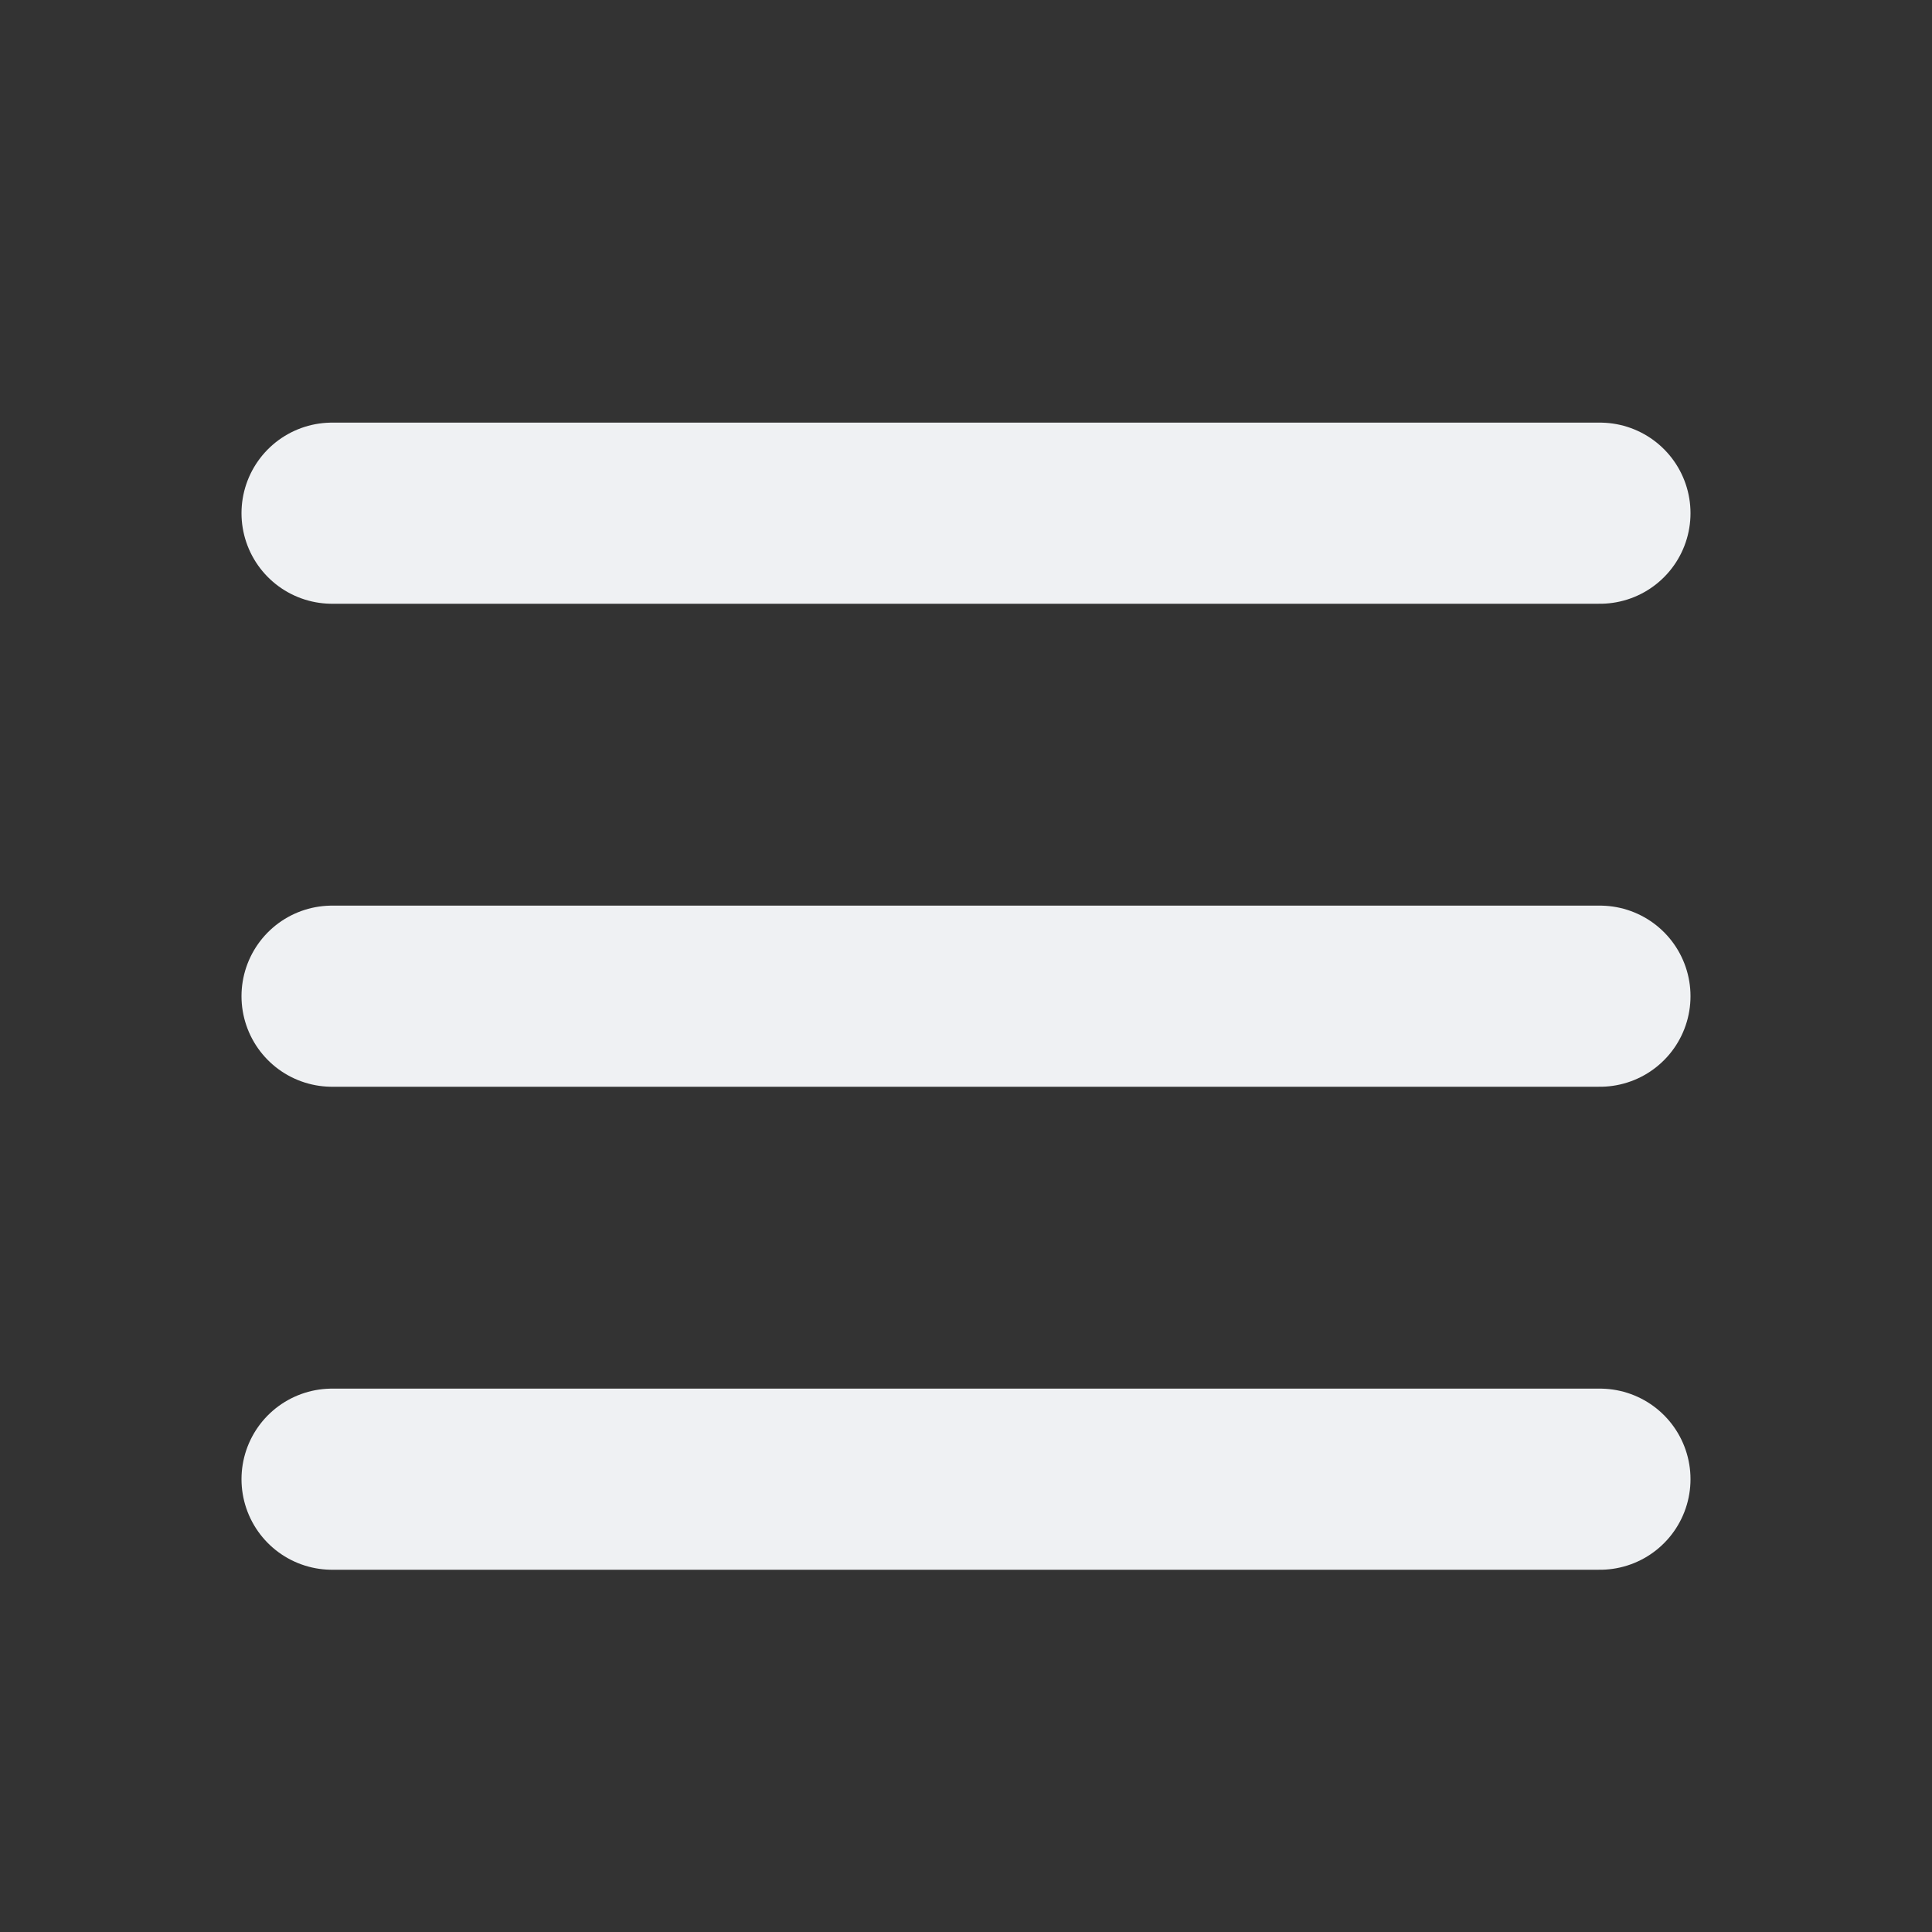 <svg width="32" height="32" viewBox="0 0 32 32" fill="none" xmlns="http://www.w3.org/2000/svg">
<rect x="0" y="0" width="32" height="32" fill="#333333" stroke="none"/>
<path d="M5.5 24.5H26.5M5.5 16.5H26.5M5.5 8.5H26.5" stroke="#EFF1F3" stroke-width="3" stroke-linecap="round" stroke-linejoin="round"/>
</svg>

